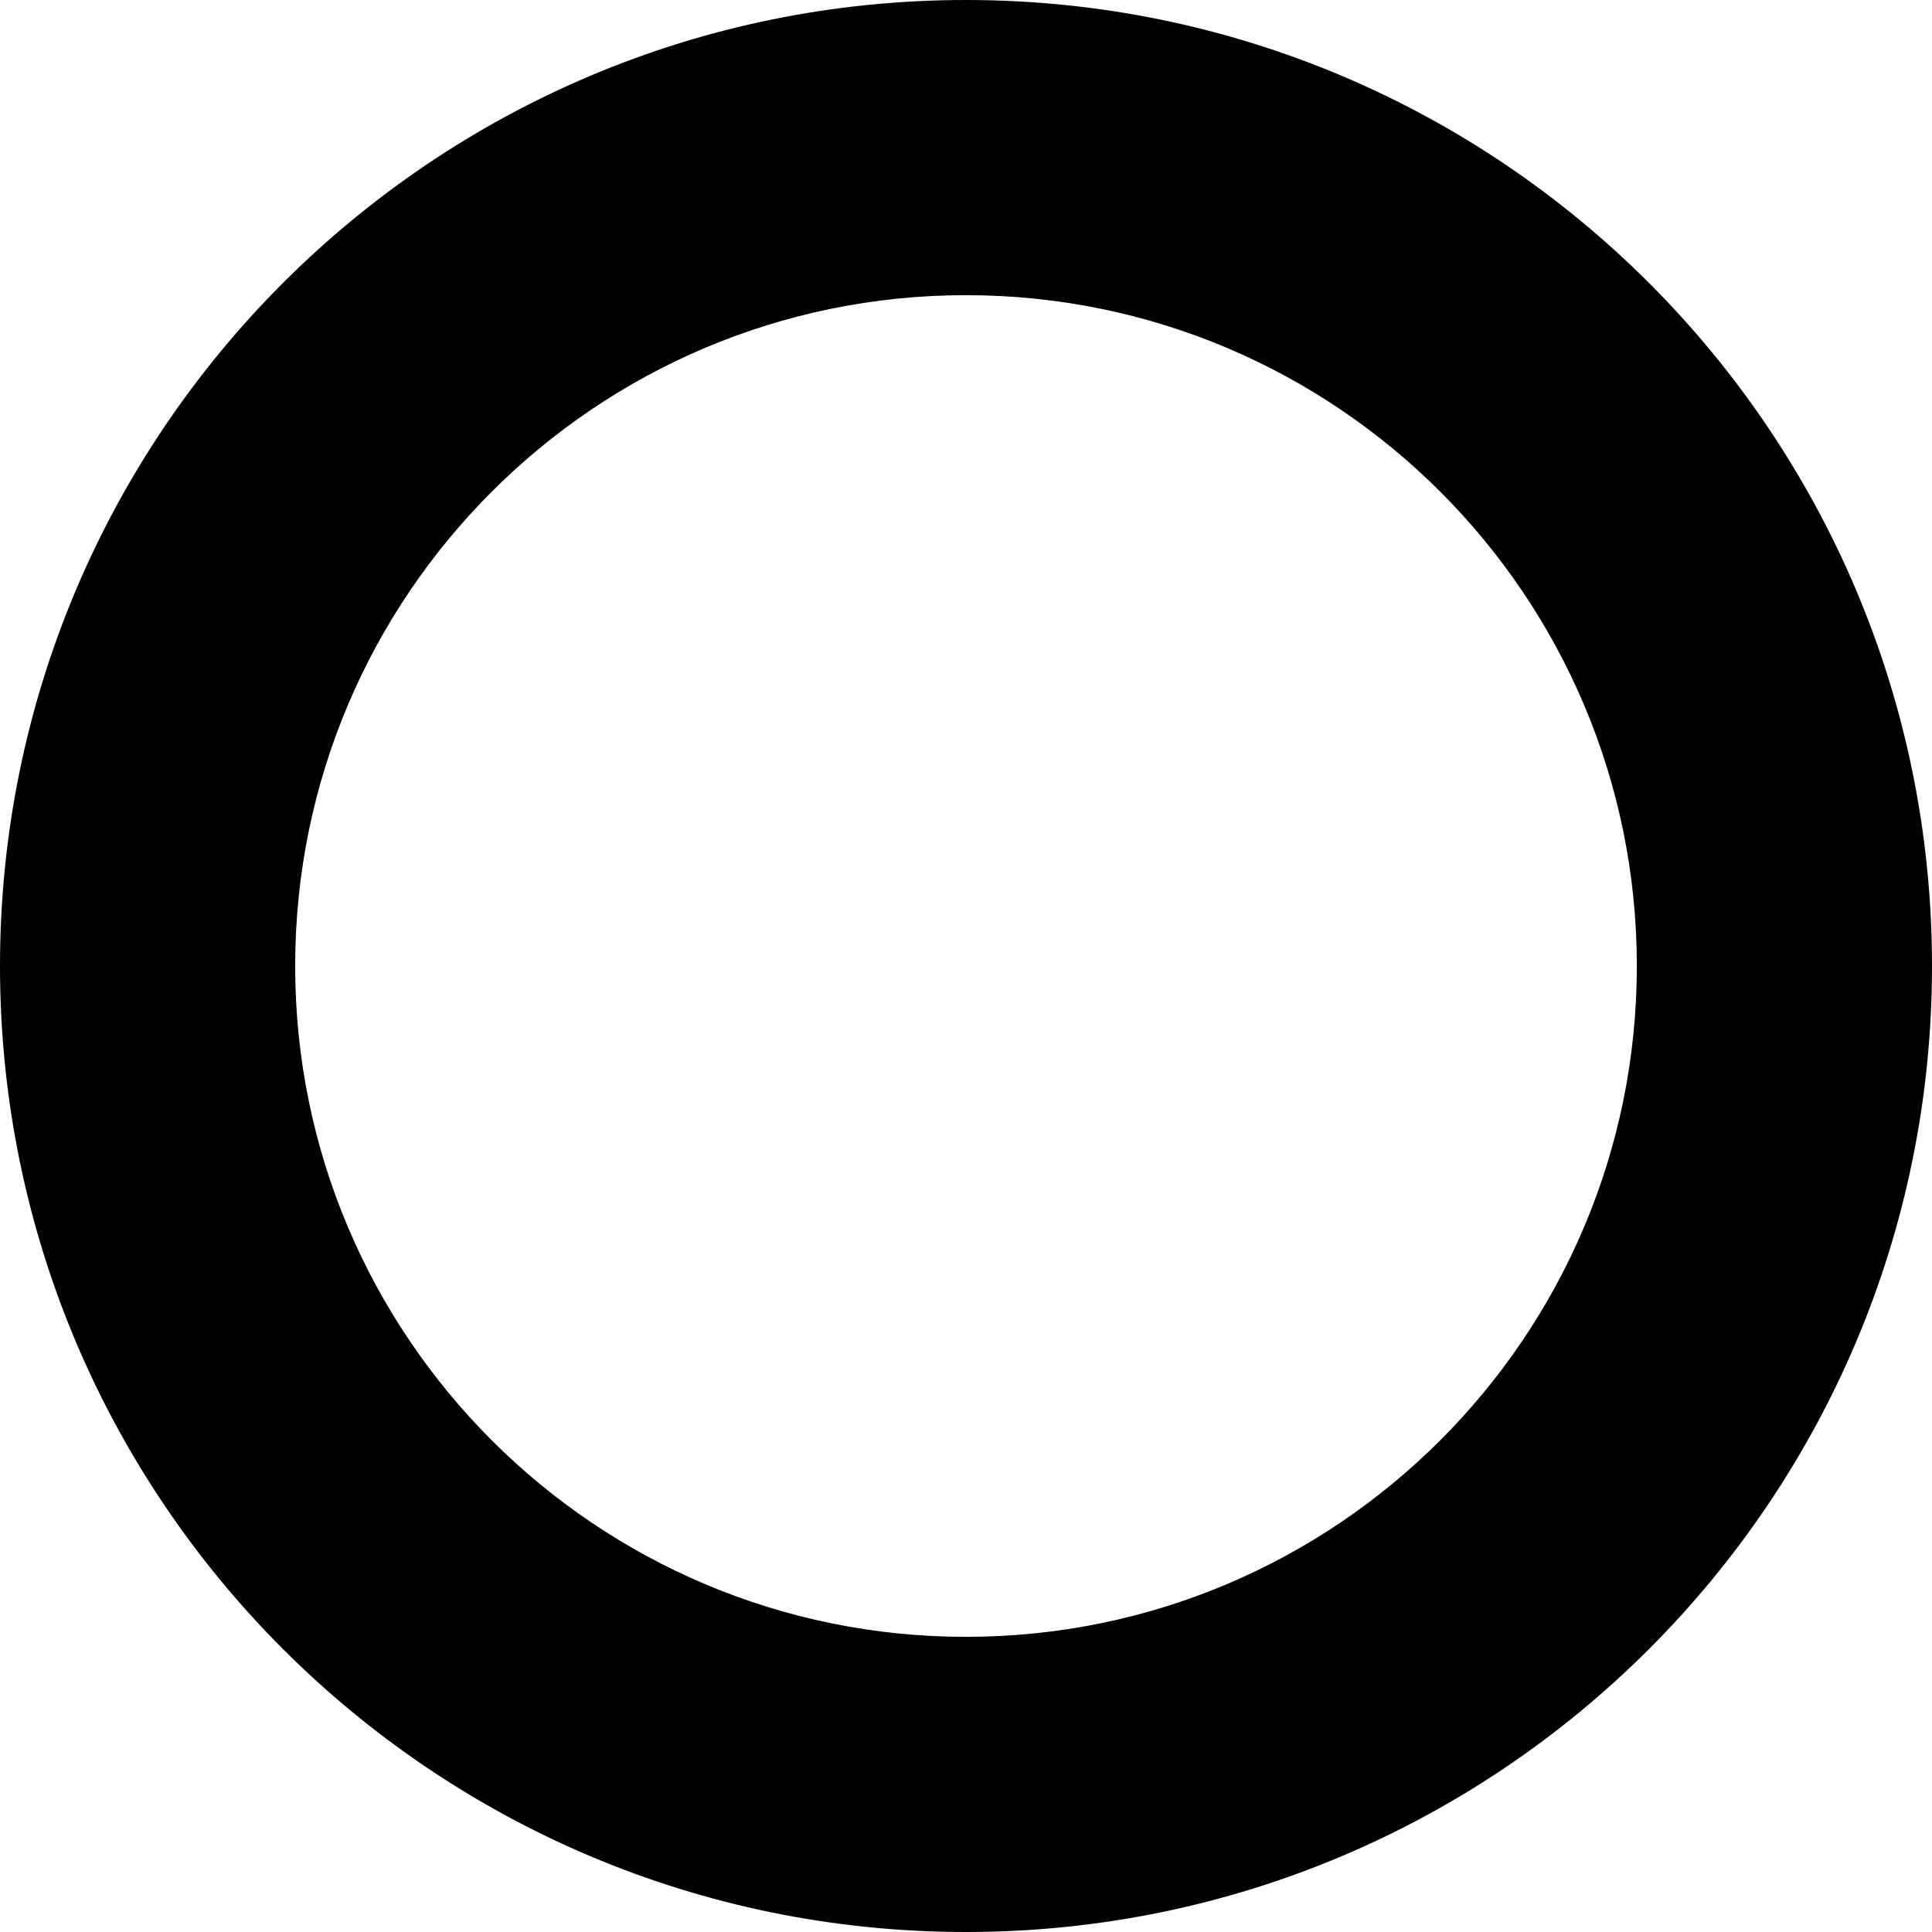 <?xml version="1.0" encoding="utf-8"?>
<!-- Generator: Adobe Illustrator 17.1.0, SVG Export Plug-In . SVG Version: 6.00 Build 0)  -->
<!DOCTYPE svg PUBLIC "-//W3C//DTD SVG 1.1//EN" "http://www.w3.org/Graphics/SVG/1.1/DTD/svg11.dtd">
<svg version="1.1" xmlns="http://www.w3.org/2000/svg" xmlns:xlink="http://www.w3.org/1999/xlink" x="0px" y="0px"
	 viewBox="0 0 18 18" enable-background="new 0 0 18 18" xml:space="preserve">
<g id="bg" display="none">
	<rect x="-3" y="-3" display="inline" fill="#FF5C56" width="24" height="24"/>
</g>
<g id="Layer_4">
</g>
<g id="svg">
</g>
<g id="png">
</g>
<g id="artboards">
	<path d="M9,0C4.03,0,0,4.03,0,9c0,4.97,4.03,9,9,9s9-4.03,9-9C18,4.03,13.97,0,9,0z M9,15.25c-3.45,0-6.25-2.8-6.25-6.25
		S5.55,2.75,9,2.75s6.25,2.8,6.25,6.25S12.45,15.25,9,15.25z"/>
</g>
<g id="Layer_6">
</g>
</svg>

